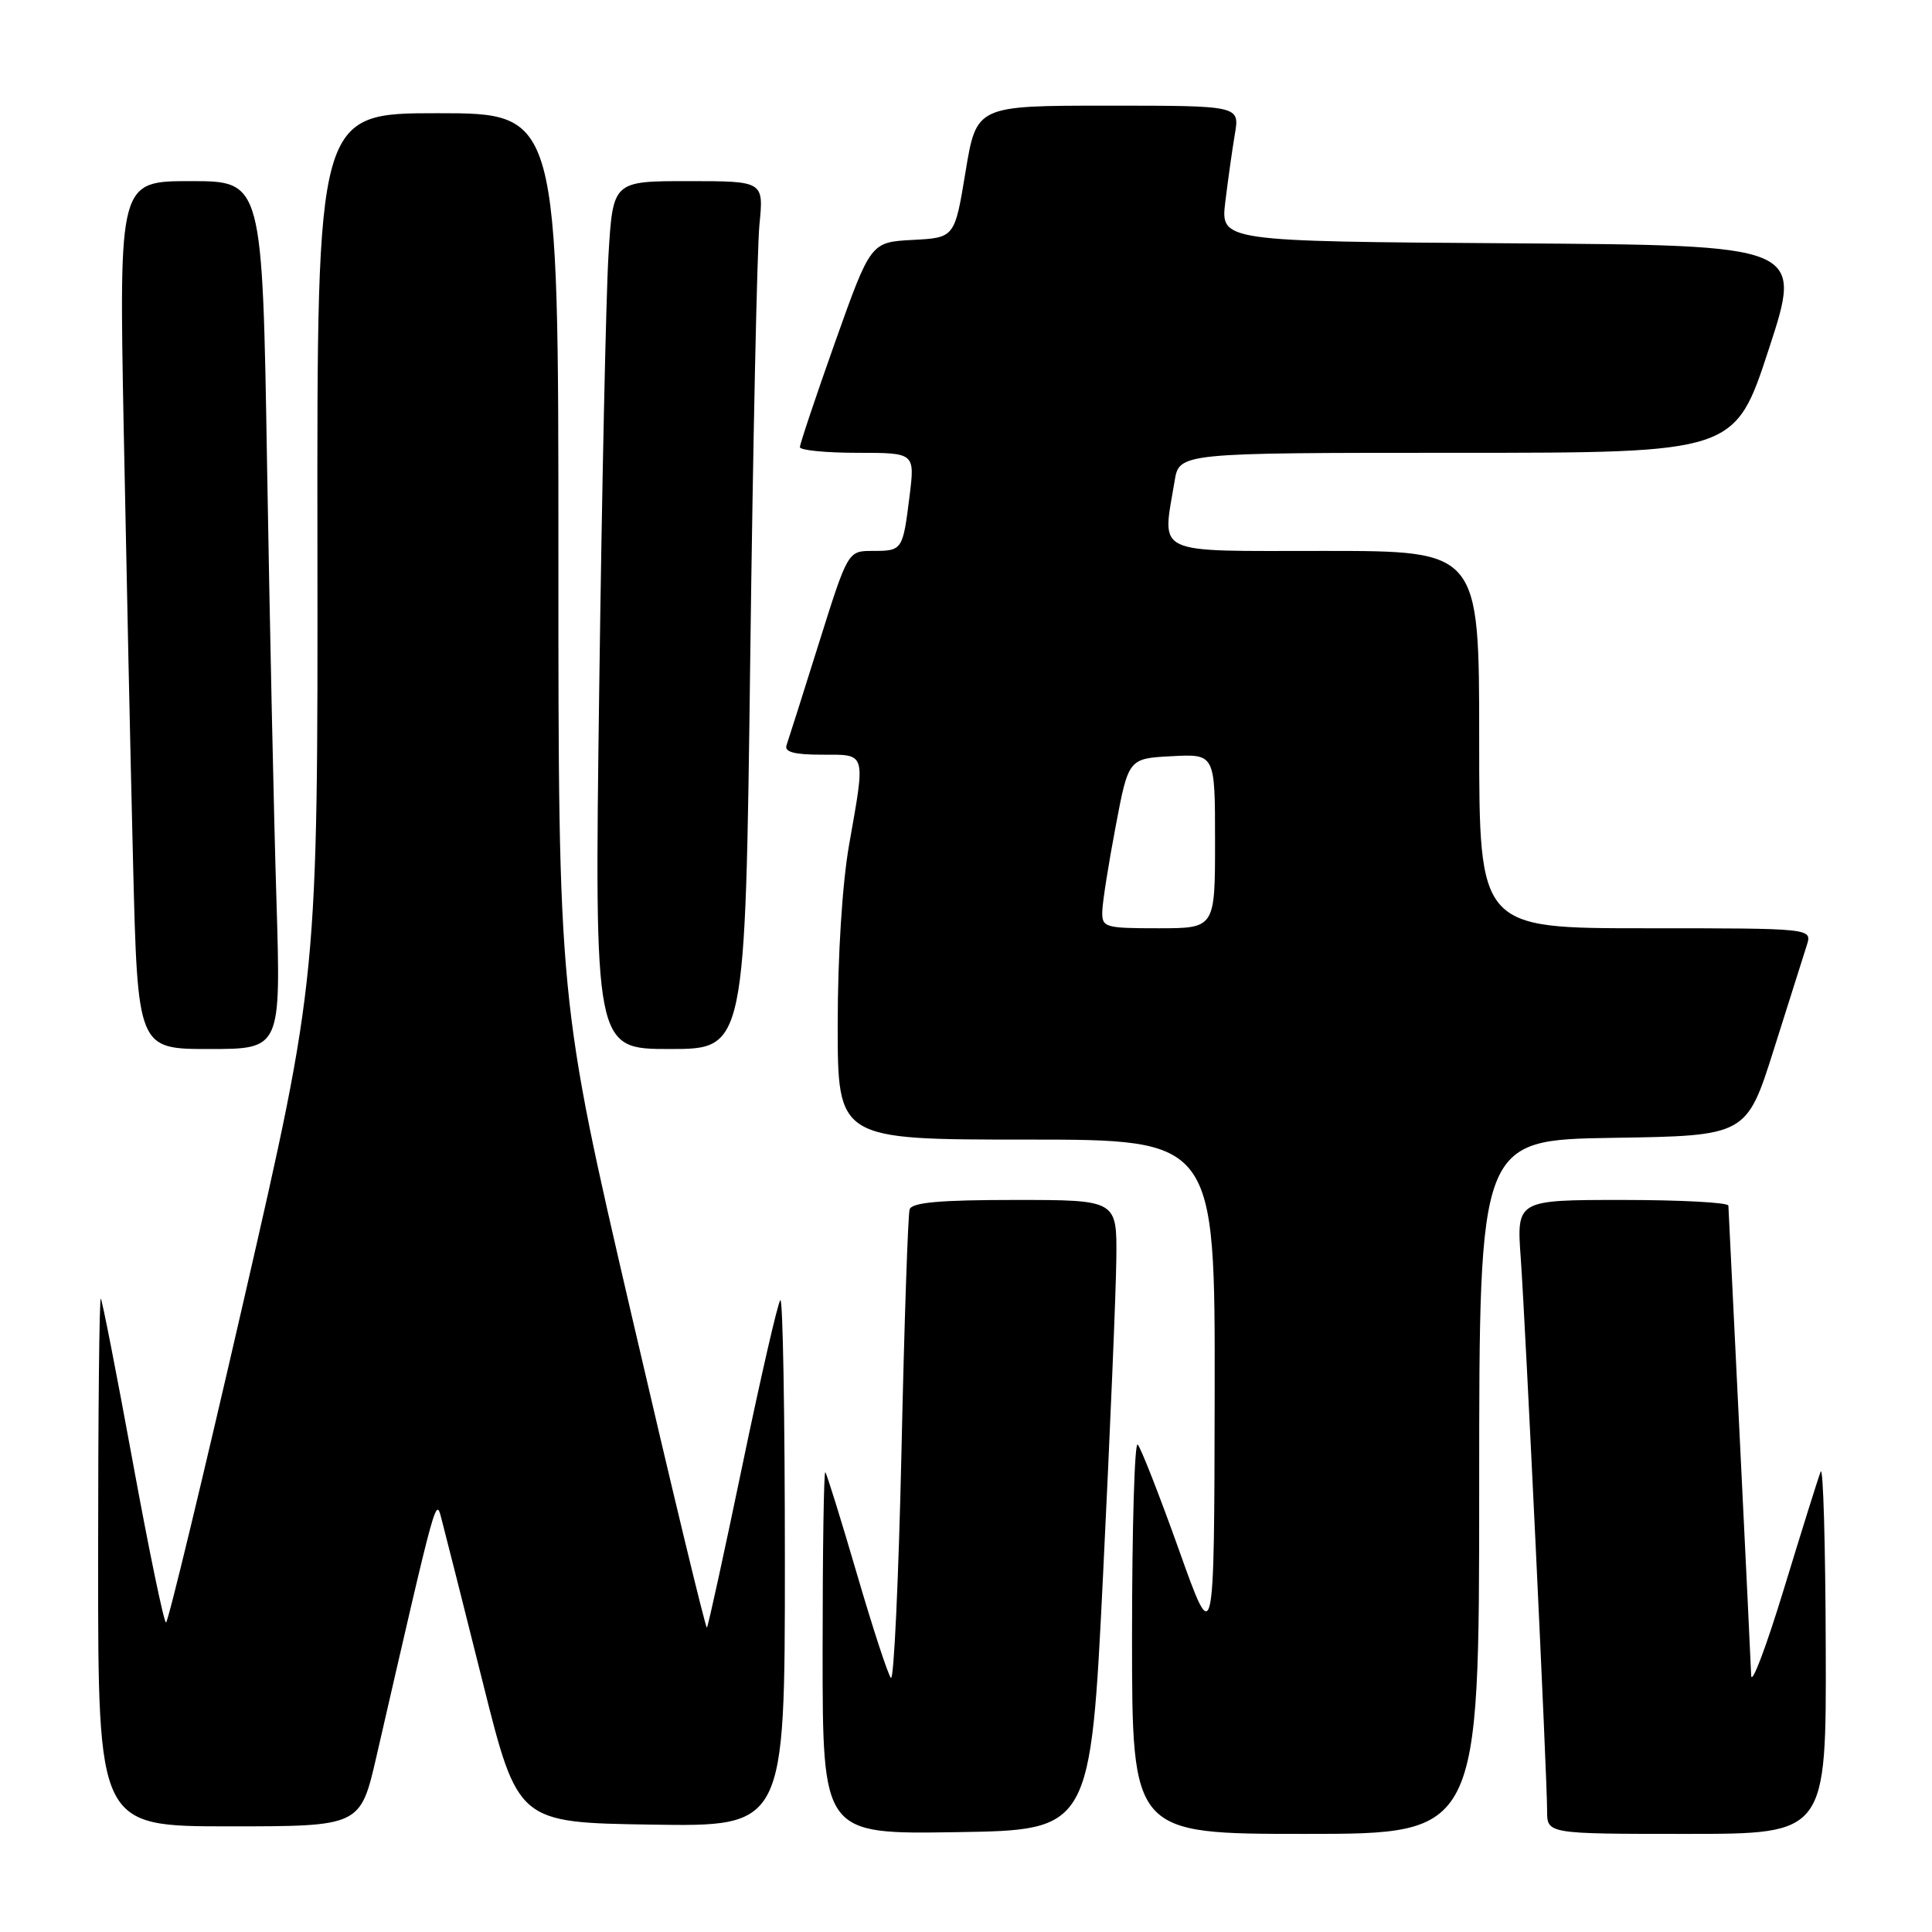 <?xml version="1.0" encoding="UTF-8" standalone="no"?>
<!DOCTYPE svg PUBLIC "-//W3C//DTD SVG 1.1//EN" "http://www.w3.org/Graphics/SVG/1.1/DTD/svg11.dtd" >
<svg xmlns="http://www.w3.org/2000/svg" xmlns:xlink="http://www.w3.org/1999/xlink" version="1.1" viewBox="0 0 256 256">
 <g >
 <path fill="currentColor"
d=" M 146.17 208.50 C 147.09 189.80 147.88 171.01 147.92 166.75 C 148.00 159.00 148.00 159.00 134.47 159.00 C 124.53 159.00 120.83 159.33 120.53 160.25 C 120.31 160.94 119.82 175.37 119.45 192.33 C 119.07 209.29 118.44 222.79 118.05 222.33 C 117.65 221.87 115.62 215.65 113.53 208.50 C 111.44 201.35 109.56 195.31 109.36 195.08 C 109.16 194.85 109.00 205.55 109.00 218.86 C 109.00 243.05 109.00 243.05 126.75 242.77 C 144.50 242.50 144.50 242.50 146.17 208.50 Z  M 196.00 197.02 C 196.00 151.05 196.00 151.05 213.71 150.77 C 231.43 150.50 231.43 150.50 235.06 139.00 C 237.05 132.68 239.01 126.49 239.41 125.25 C 240.13 123.00 240.13 123.00 218.07 123.00 C 196.00 123.00 196.00 123.00 196.00 98.00 C 196.00 73.00 196.00 73.00 175.50 73.00 C 152.51 73.00 154.00 73.69 155.64 63.75 C 156.26 60.00 156.26 60.00 193.07 60.00 C 229.89 60.00 229.89 60.00 234.38 46.25 C 238.88 32.50 238.88 32.50 200.30 32.24 C 161.73 31.98 161.73 31.98 162.36 26.74 C 162.71 23.86 163.28 19.81 163.63 17.75 C 164.26 14.00 164.26 14.00 146.82 14.00 C 129.39 14.00 129.39 14.00 127.94 22.75 C 126.50 31.50 126.50 31.50 120.93 31.79 C 115.37 32.09 115.37 32.09 110.67 45.29 C 108.09 52.56 105.99 58.84 105.99 59.25 C 106.00 59.66 109.43 60.00 113.62 60.00 C 121.23 60.00 121.23 60.00 120.52 65.75 C 119.62 72.93 119.58 73.00 115.62 73.00 C 112.35 73.00 112.35 73.00 108.50 85.25 C 106.39 91.99 104.46 98.06 104.22 98.75 C 103.91 99.64 105.24 100.00 108.89 100.00 C 114.85 100.00 114.70 99.51 112.50 112.00 C 111.61 117.06 111.00 126.66 111.00 135.75 C 111.00 151.00 111.00 151.00 136.00 151.00 C 161.00 151.00 161.00 151.00 160.95 184.75 C 160.89 218.50 160.89 218.50 156.20 205.32 C 153.61 198.08 151.16 191.82 150.75 191.41 C 150.34 191.00 150.00 202.44 150.00 216.83 C 150.00 243.00 150.00 243.00 173.00 243.00 C 196.00 243.00 196.00 243.00 196.00 197.02 Z  M 241.92 218.25 C 241.88 204.64 241.58 194.18 241.25 195.00 C 240.92 195.82 238.74 202.80 236.39 210.50 C 234.04 218.20 232.09 223.38 232.04 222.00 C 231.99 220.62 231.30 206.22 230.50 190.00 C 229.70 173.78 229.03 160.16 229.02 159.75 C 229.01 159.34 222.69 159.00 214.98 159.00 C 200.95 159.00 200.95 159.00 201.51 166.75 C 202.15 175.80 205.00 235.46 205.00 239.95 C 205.00 243.00 205.00 243.00 223.50 243.00 C 242.00 243.00 242.00 243.00 241.92 218.25 Z  M 49.88 232.75 C 58.07 197.13 57.73 198.35 58.56 201.50 C 59.00 203.15 61.44 212.82 63.99 223.00 C 68.62 241.50 68.62 241.50 86.31 241.77 C 104.00 242.05 104.00 242.05 104.00 206.86 C 104.00 187.50 103.73 171.94 103.40 172.27 C 103.07 172.60 100.81 182.43 98.38 194.12 C 95.95 205.81 93.83 215.50 93.67 215.67 C 93.50 215.83 89.01 197.19 83.68 174.23 C 73.99 132.50 73.99 132.50 73.99 73.75 C 74.00 15.00 74.00 15.00 58.00 15.00 C 42.00 15.00 42.00 15.00 42.06 72.25 C 42.12 129.50 42.12 129.50 32.31 172.24 C 26.91 195.75 22.27 214.99 22.00 214.99 C 21.72 215.00 19.74 205.44 17.60 193.75 C 15.46 182.06 13.55 172.31 13.36 172.08 C 13.16 171.85 13.00 187.49 13.00 206.83 C 13.00 242.00 13.00 242.00 30.38 242.00 C 47.75 242.00 47.75 242.00 49.88 232.75 Z  M 36.63 119.25 C 36.29 108.39 35.74 82.51 35.39 61.75 C 34.77 24.00 34.77 24.00 25.27 24.00 C 15.77 24.00 15.77 24.00 16.39 56.75 C 16.74 74.76 17.29 100.64 17.63 114.25 C 18.24 139.00 18.24 139.00 27.73 139.00 C 37.23 139.00 37.23 139.00 36.63 119.25 Z  M 99.41 87.25 C 99.77 58.79 100.32 32.91 100.63 29.75 C 101.20 24.00 101.20 24.00 91.21 24.00 C 81.22 24.00 81.22 24.00 80.63 33.75 C 80.30 39.11 79.75 64.99 79.40 91.25 C 78.76 139.00 78.76 139.00 88.76 139.00 C 98.76 139.00 98.76 139.00 99.41 87.25 Z  M 146.06 120.75 C 146.09 119.51 146.89 114.45 147.83 109.50 C 149.53 100.50 149.53 100.50 155.27 100.20 C 161.00 99.90 161.00 99.90 161.00 111.45 C 161.00 123.00 161.00 123.00 153.50 123.00 C 146.37 123.00 146.00 122.89 146.06 120.75 Z "/>
</g>
</svg>